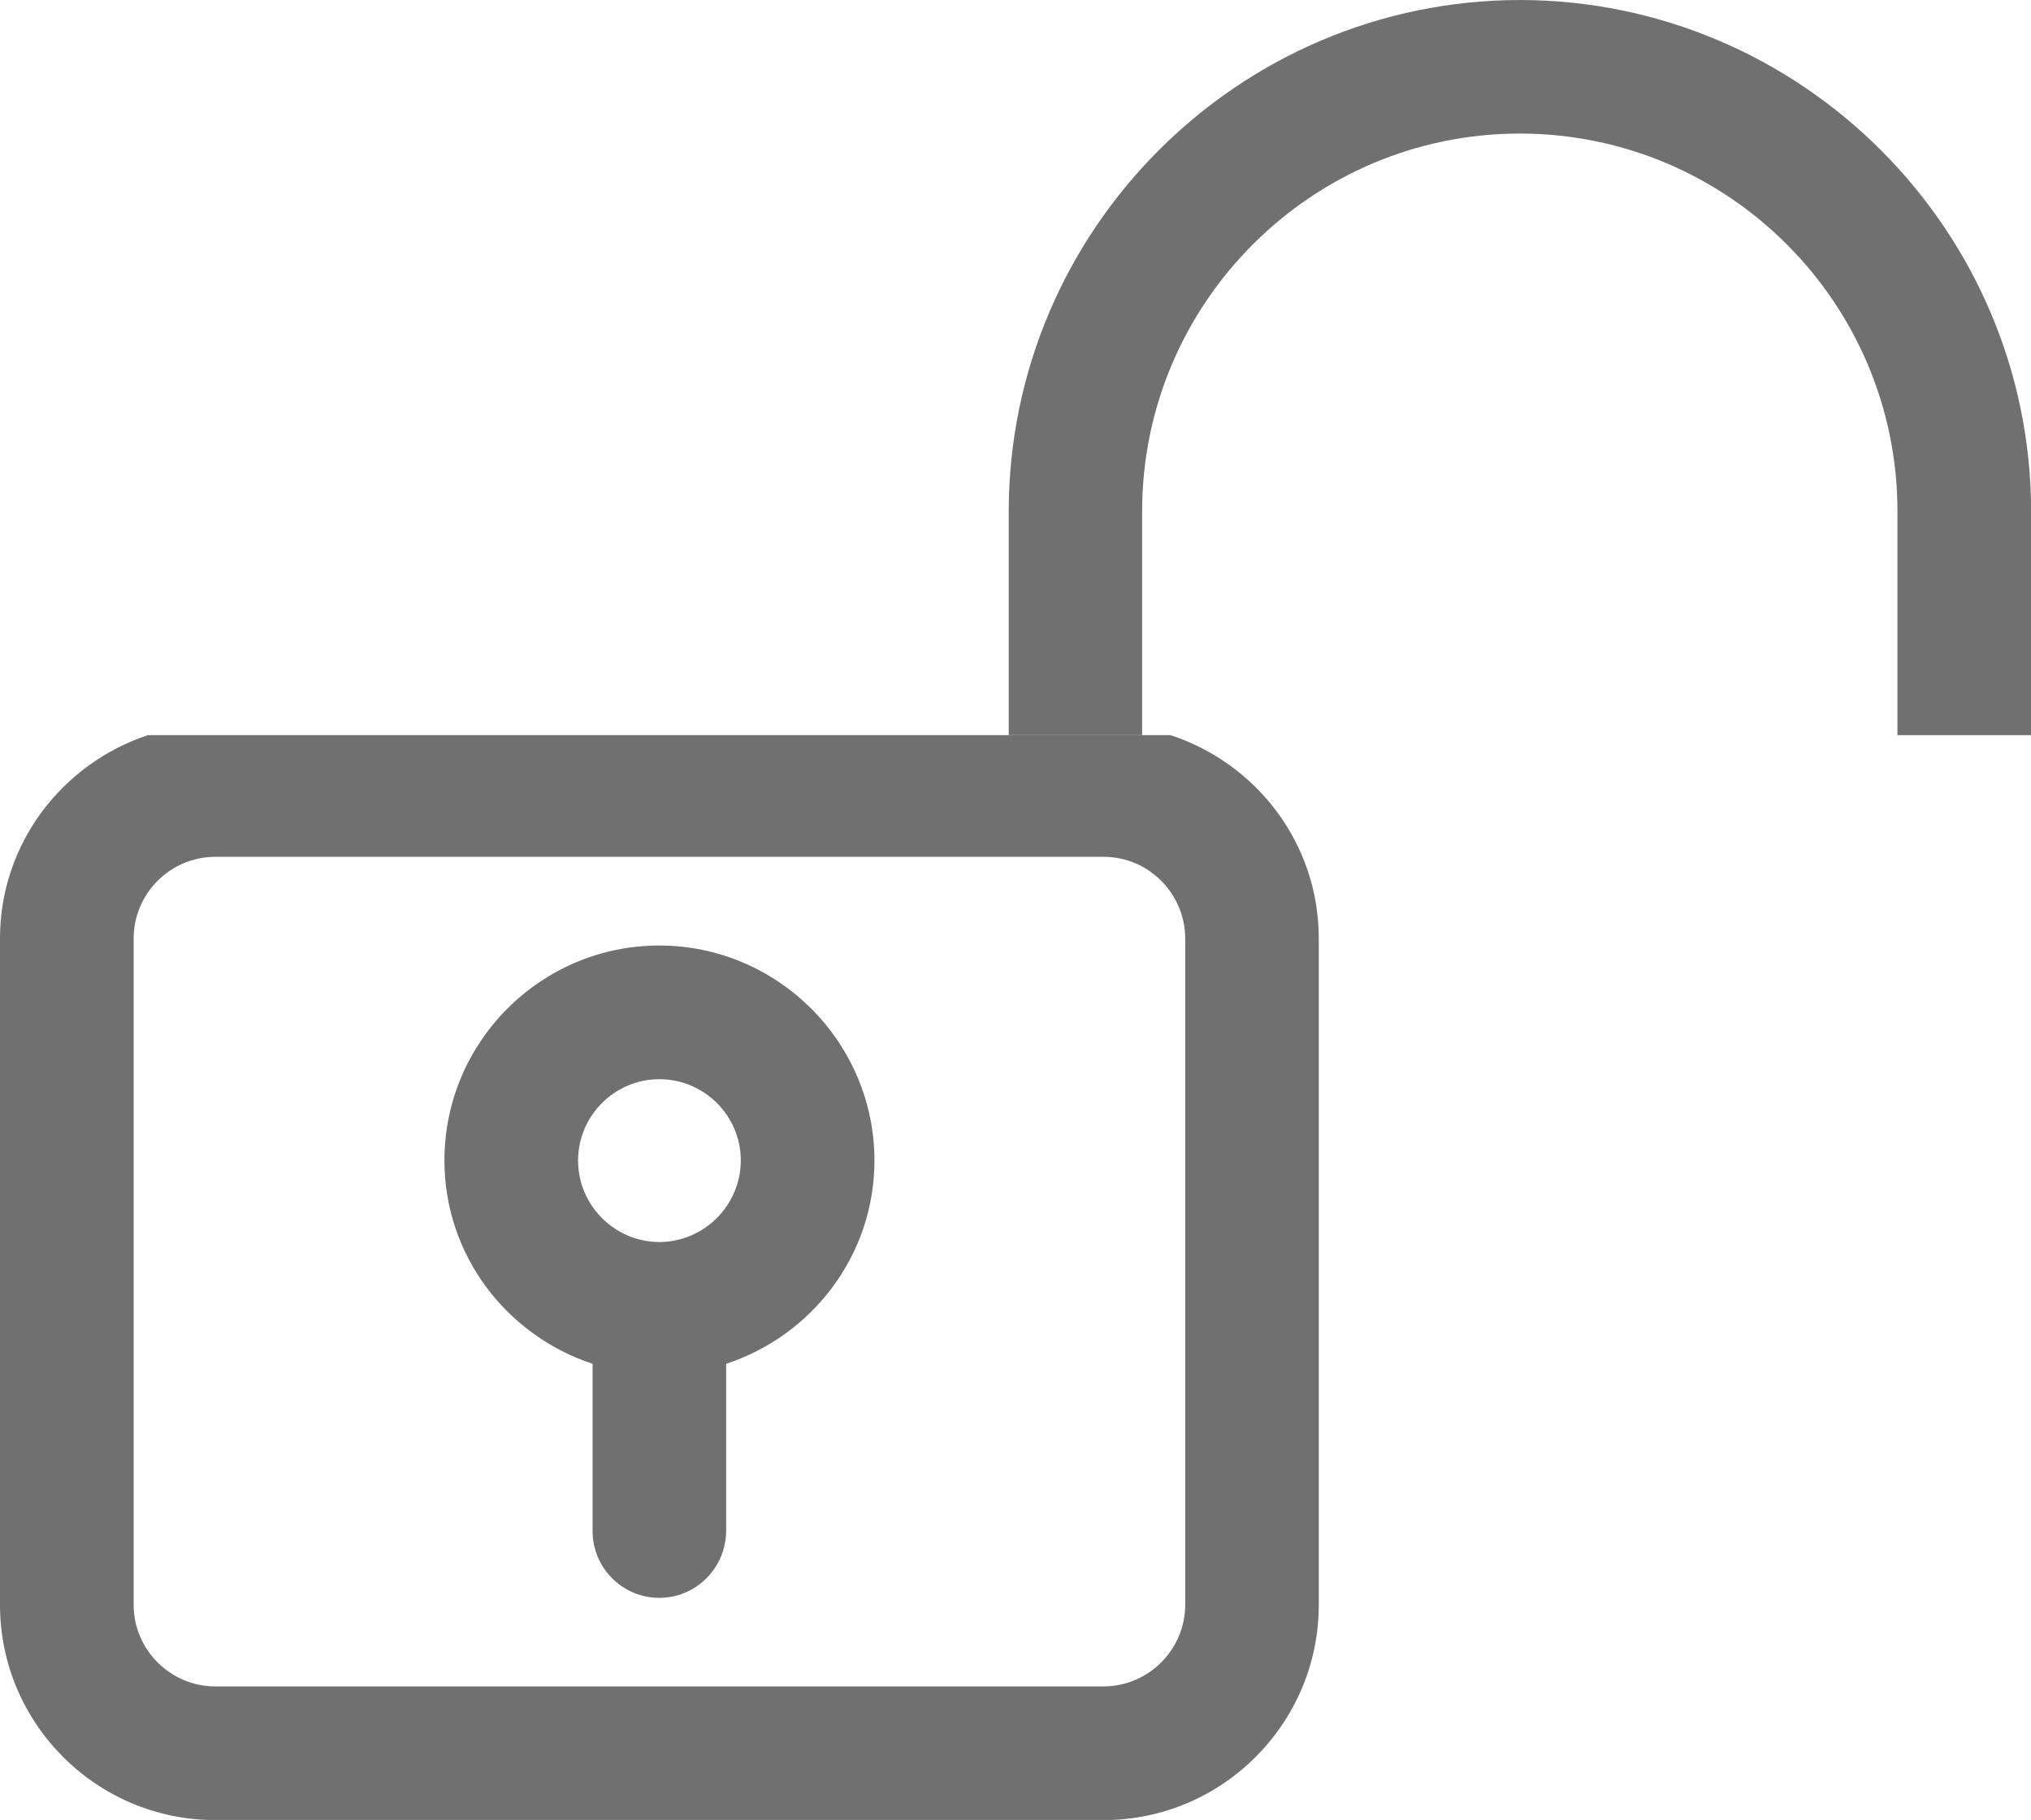 <?xml version="1.0" encoding="utf-8"?>
<!-- Generator: Adobe Illustrator 16.0.0, SVG Export Plug-In . SVG Version: 6.00 Build 0)  -->
<!DOCTYPE svg PUBLIC "-//W3C//DTD SVG 1.1//EN" "http://www.w3.org/Graphics/SVG/1.1/DTD/svg11.dtd">
<svg version="1.1" id="Layer_1" xmlns="http://www.w3.org/2000/svg" xmlns:xlink="http://www.w3.org/1999/xlink" x="0px" y="0px"
	 width="17.064px" height="15.289px" viewBox="0 0.147 17.064 15.289" enable-background="new 0 0.147 17.064 15.289"
	 xml:space="preserve">
<g>
	<g>
		<path fill="none" d="M1.123,8.031v5.6c0.001,0.375,0.308,0.682,0.684,0.683h7.467c0.375-0.001,0.682-0.308,0.684-0.683v-5.6
			C9.957,7.653,9.649,7.345,9.274,7.345H1.807C1.43,7.346,1.123,7.654,1.123,8.031z M5.54,8.09c0.994,0.001,1.805,0.811,1.807,1.804
			c0,0.8-0.525,1.473-1.246,1.71v1.403C6.099,13.32,5.847,13.57,5.54,13.57H5.537c-0.309-0.001-0.56-0.254-0.558-0.563v-1.403
			c-0.72-0.236-1.245-0.909-1.245-1.708C3.734,8.9,4.544,8.09,5.54,8.09z"/>
		<circle fill="none" cx="5.54" cy="9.897" r="0.684"/>
		<path fill="#707070" d="M0,8.029v5.602c0.001,0.995,0.811,1.805,1.806,1.806h7.468c0.994-0.001,1.805-0.811,1.806-1.806V8.028
			c-0.001-0.797-0.524-1.469-1.245-1.705H1.241C0.523,6.563,0.001,7.232,0,8.029z M9.274,7.345c0.375,0,0.683,0.308,0.684,0.686v5.6
			c-0.002,0.375-0.309,0.682-0.684,0.683H1.807c-0.376-0.001-0.683-0.308-0.684-0.683v-5.6c0-0.377,0.307-0.685,0.684-0.686H9.274z"
			/>
		<path fill="#707070" d="M4.979,11.604v1.403c-0.002,0.309,0.249,0.562,0.558,0.563H5.54c0.307,0,0.559-0.25,0.561-0.563v-1.403
			c0.721-0.237,1.246-0.91,1.246-1.71C7.345,8.901,6.534,8.091,5.54,8.09c-0.996,0-1.806,0.81-1.806,1.806
			C3.734,10.695,4.259,11.367,4.979,11.604z M5.54,9.213c0.377,0,0.684,0.307,0.684,0.682c0,0.377-0.308,0.685-0.684,0.686
			c-0.376-0.001-0.683-0.308-0.683-0.685C4.857,9.52,5.164,9.213,5.54,9.213z"/>
	</g>
	<path fill="#707070" d="M9.596,4.442c0-1.749,1.424-3.173,3.173-3.173c1.75,0,3.173,1.423,3.173,3.173v1.881h1.123V4.442
		c-0.003-2.365-1.93-4.292-4.295-4.295c-2.366,0.003-4.292,1.93-4.295,4.295v1.881h1.121V4.442z"/>
</g>
</svg>
